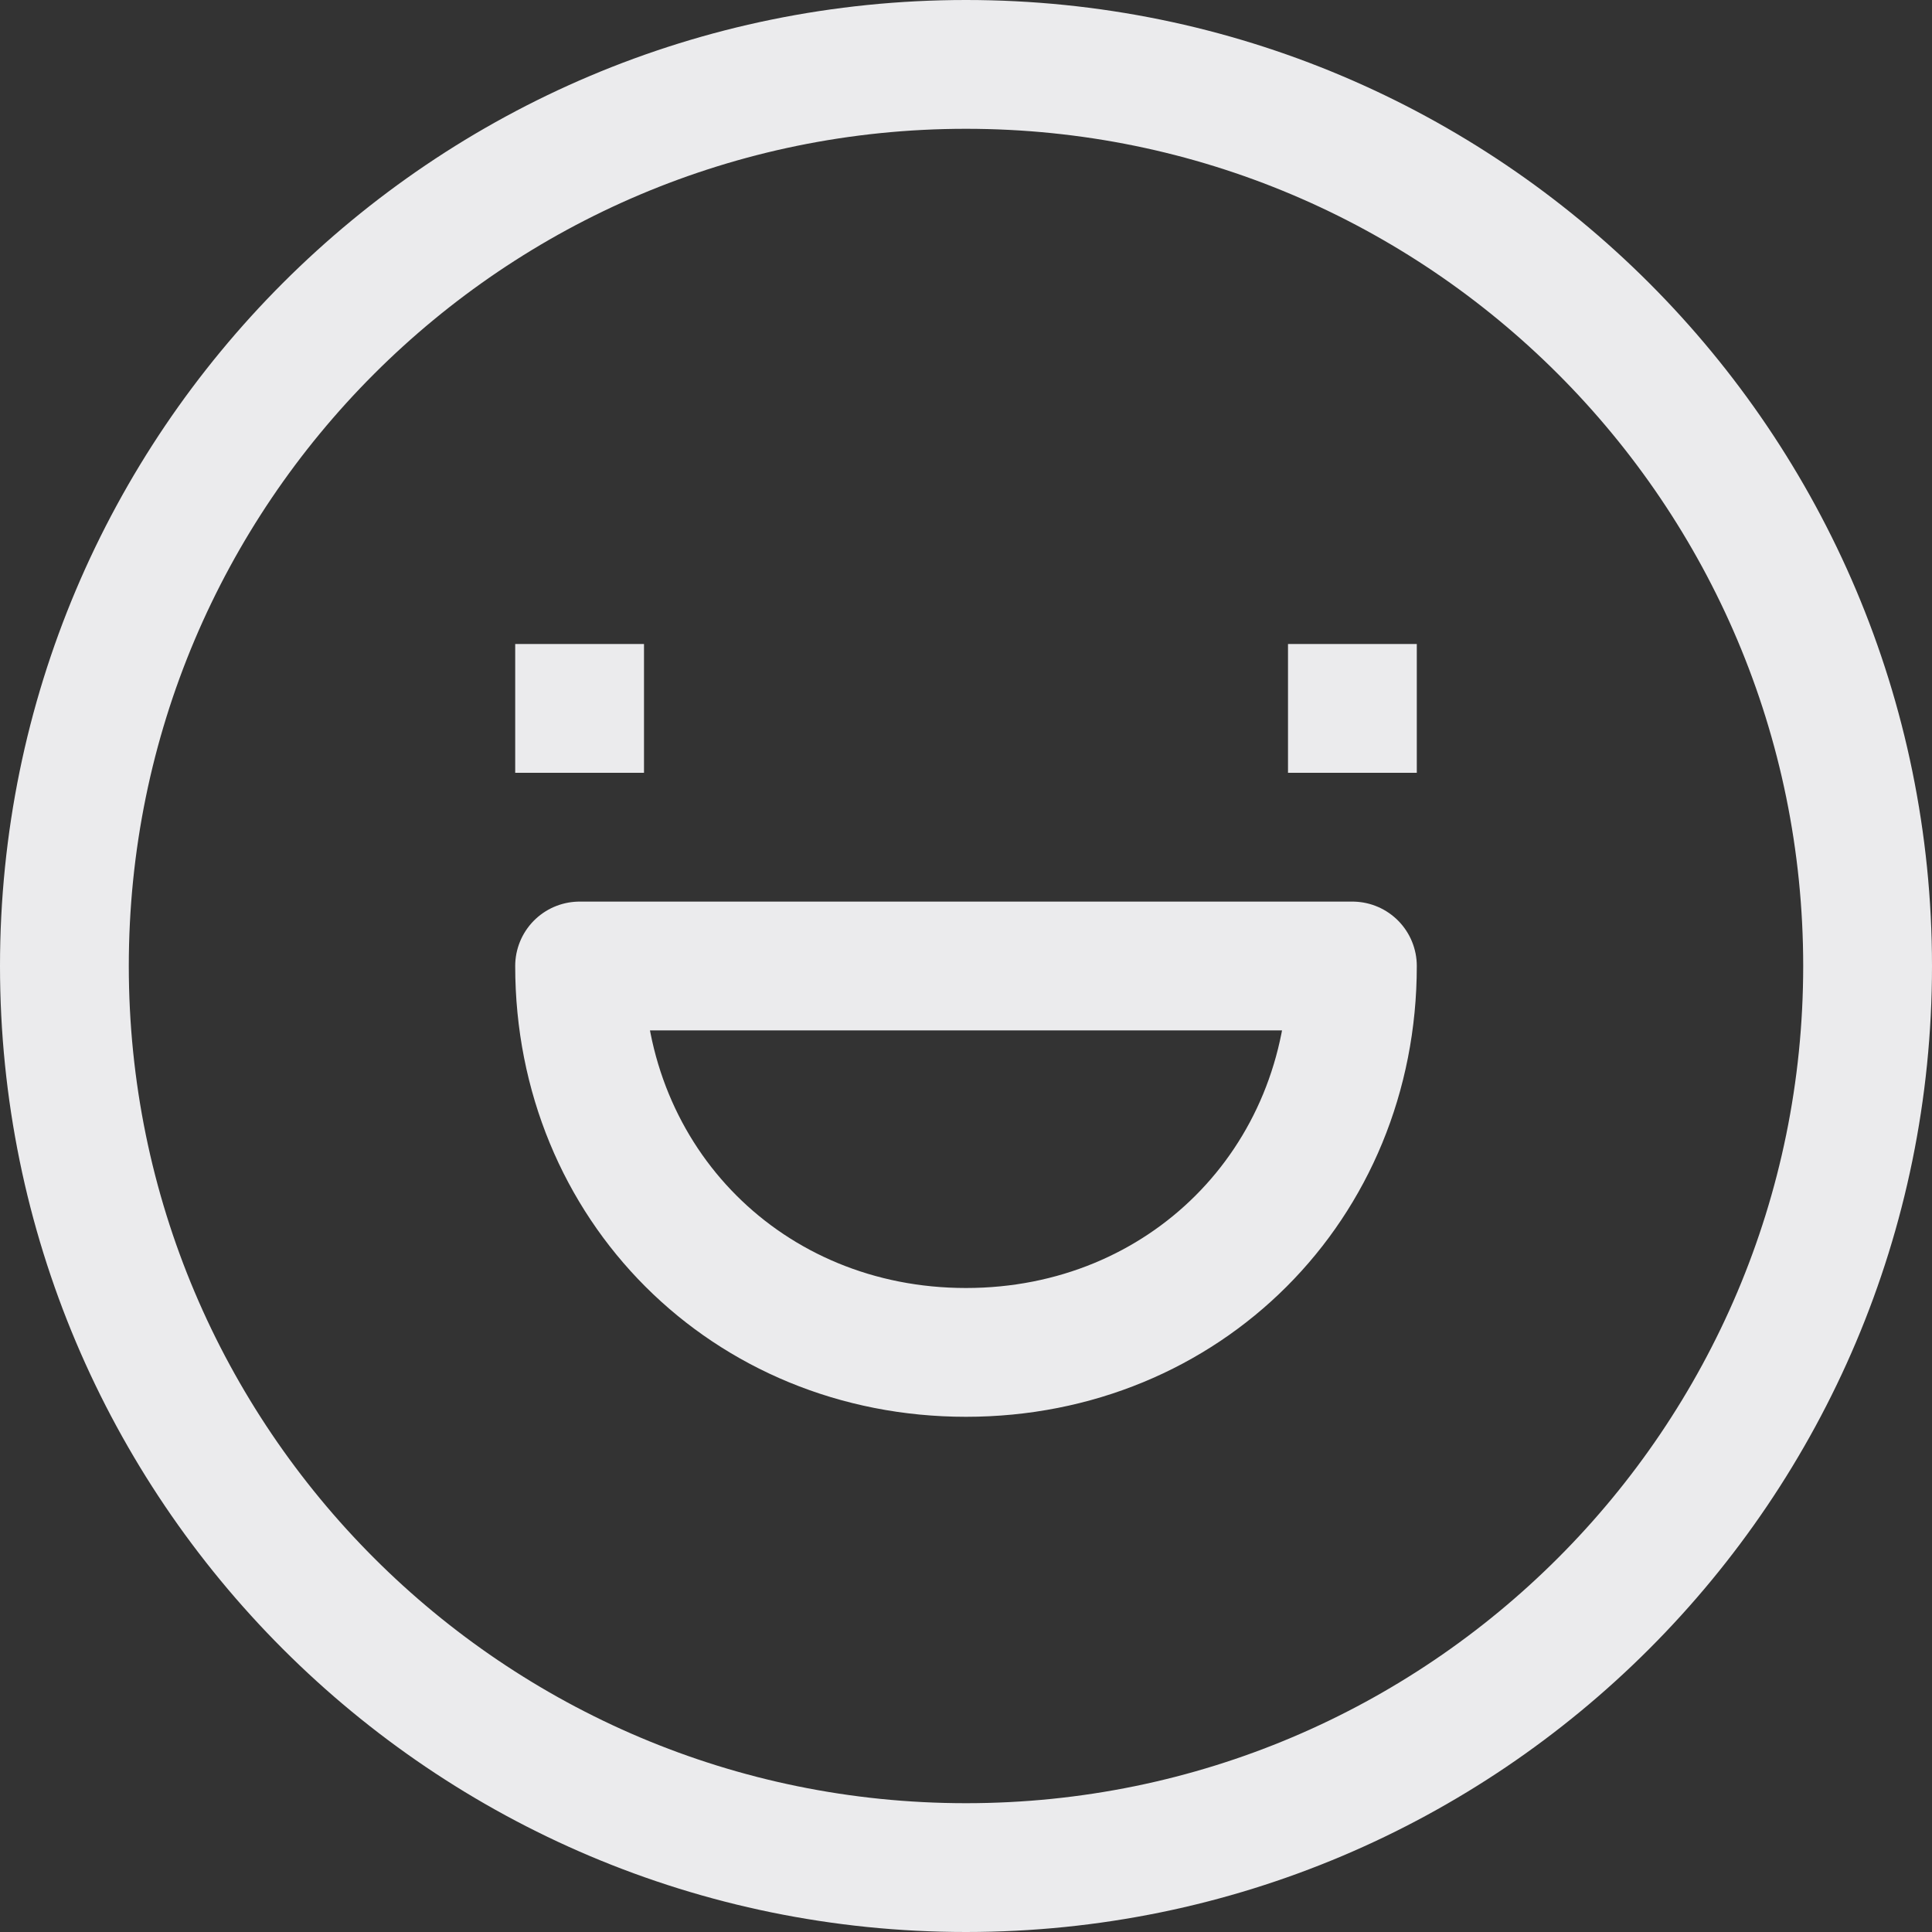 <svg width="15" height="15" viewBox="0 0 15 15" fill="none" xmlns="http://www.w3.org/2000/svg">
<rect x="0" y="0" width="15" height="15" fill="#333333" stroke="none"/>
<path d="M4 5.5H5M10 5.5H11M4.5 7.5H10.5C10.5 9.195 9.195 10.5 7.5 10.5C5.805 10.5 4.5 9.195 4.5 7.5ZM7.5 14.5C3.634 14.5 0.5 11.366 0.5 7.5C0.5 3.634 3.634 0.5 7.5 0.5C11.366 0.5 14.5 3.634 14.5 7.5C14.5 11.366 11.366 14.5 7.5 14.5Z" stroke="#EBEBED" stroke-linejoin="round"/>
</svg>
